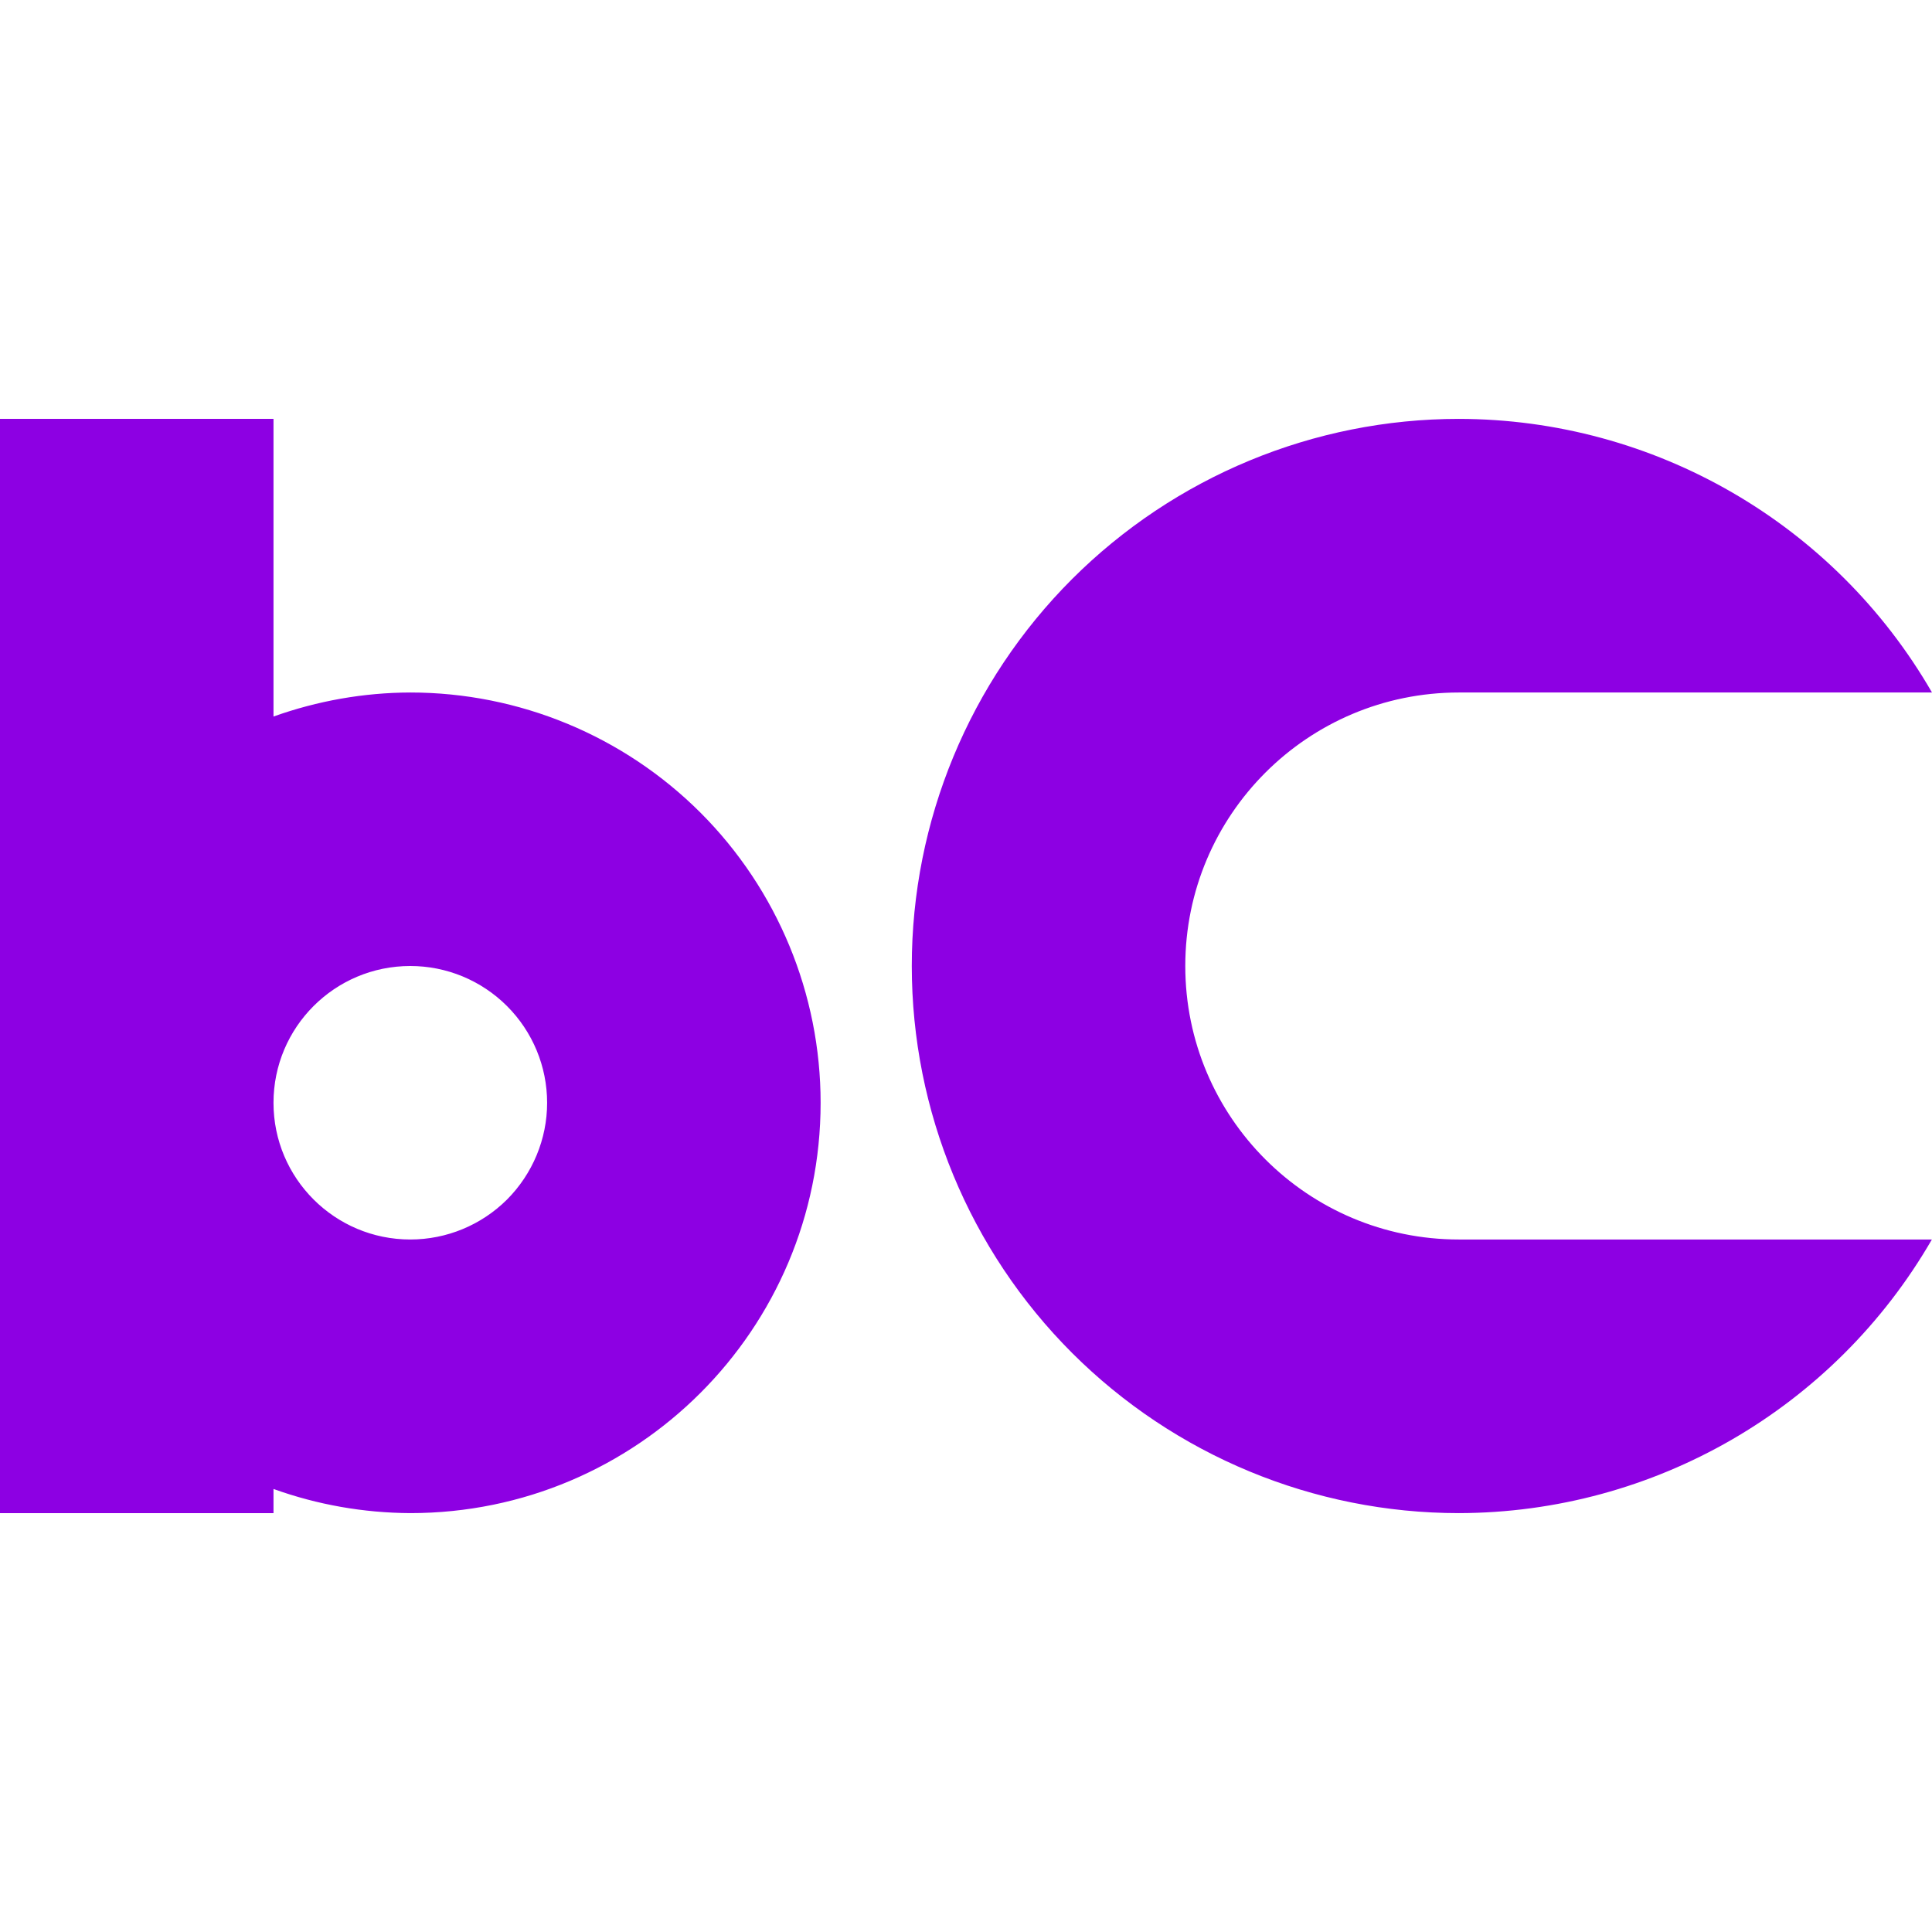 <svg xmlns="http://www.w3.org/2000/svg" width="16" height="16" version="1.1">
 <defs>
   <style id="current-color-scheme" type="text/css">
   .ColorScheme-Text { color: #8d00e3; } .ColorScheme-Highlight { color:#5294e2; }
  </style>
  <linearGradient id="arrongin" x1="0%" x2="0%" y1="0%" y2="100%">
   <stop offset="0%" style="stop-color:#dd9b44; stop-opacity:1"/>
   <stop offset="100%" style="stop-color:#ad6c16; stop-opacity:1"/>
  </linearGradient>
  <linearGradient id="aurora" x1="0%" x2="0%" y1="0%" y2="100%">
   <stop offset="0%" style="stop-color:#09D4DF; stop-opacity:1"/>
   <stop offset="100%" style="stop-color:#9269F4; stop-opacity:1"/>
  </linearGradient>
  <linearGradient id="cyberneon" x1="0%" x2="0%" y1="0%" y2="100%">
    <stop offset="0" style="stop-color:#0abdc6; stop-opacity:1"/>
    <stop offset="1" style="stop-color:#ea00d9; stop-opacity:1"/>
  </linearGradient>
  <linearGradient id="fitdance" x1="0%" x2="0%" y1="0%" y2="100%">
   <stop offset="0%" style="stop-color:#1AD6AB; stop-opacity:1"/>
   <stop offset="100%" style="stop-color:#329DB6; stop-opacity:1"/>
  </linearGradient>
  <linearGradient id="oomox" x1="0%" x2="0%" y1="0%" y2="100%">
   <stop offset="0%" style="stop-color:#efefe7; stop-opacity:1"/>
   <stop offset="100%" style="stop-color:#8f8f8b; stop-opacity:1"/>
  </linearGradient>
  <linearGradient id="rainblue" x1="0%" x2="0%" y1="0%" y2="100%">
   <stop offset="0%" style="stop-color:#00F260; stop-opacity:1"/>
   <stop offset="100%" style="stop-color:#0575E6; stop-opacity:1"/>
  </linearGradient>
  <linearGradient id="sunrise" x1="0%" x2="0%" y1="0%" y2="100%">
   <stop offset="0%" style="stop-color: #FF8501; stop-opacity:1"/>
   <stop offset="100%" style="stop-color: #FFCB01; stop-opacity:1"/>
  </linearGradient>
  <linearGradient id="telinkrin" x1="0%" x2="0%" y1="0%" y2="100%">
   <stop offset="0%" style="stop-color: #b2ced6; stop-opacity:1"/>
   <stop offset="100%" style="stop-color: #6da5b7; stop-opacity:1"/>
  </linearGradient>
  <linearGradient id="60spsycho" x1="0%" x2="0%" y1="0%" y2="100%">
   <stop offset="0%" style="stop-color: #df5940; stop-opacity:1"/>
   <stop offset="25%" style="stop-color: #d8d15f; stop-opacity:1"/>
   <stop offset="50%" style="stop-color: #e9882a; stop-opacity:1"/>
   <stop offset="100%" style="stop-color: #279362; stop-opacity:1"/>
  </linearGradient>
  <linearGradient id="90ssummer" x1="0%" x2="0%" y1="0%" y2="100%">
   <stop offset="0%" style="stop-color: #f618c7; stop-opacity:1"/>
   <stop offset="20%" style="stop-color: #94ffab; stop-opacity:1"/>
   <stop offset="50%" style="stop-color: #fbfd54; stop-opacity:1"/>
   <stop offset="100%" style="stop-color: #0f83ae; stop-opacity:1"/>
  </linearGradient>
 </defs>
 <path fill="currentColor" class="ColorScheme-Text" d="M 0 3.469 L 0 9.133 L 0 12.531 L 2.265 12.531 L 2.265 12.331 C 2.629 12.462 3.012 12.529 3.398 12.531 C 5.275 12.531 6.796 11.009 6.796 9.133 C 6.796 8.232 6.438 7.367 5.801 6.73 C 5.163 6.093 4.299 5.735 3.398 5.735 C 3.012 5.736 2.629 5.804 2.265 5.934 L 2.265 3.469 L 0 3.469 Z M 12.082 3.469 C 10.88 3.469 9.728 3.947 8.878 4.796 C 8.028 5.646 7.551 6.798 7.551 8 C 7.551 9.202 8.028 10.354 8.878 11.204 C 9.728 12.053 10.88 12.531 12.082 12.531 C 13.698 12.528 15.19 11.665 15.999 10.265 L 12.082 10.265 C 10.83 10.265 9.816 9.251 9.816 8 C 9.816 6.749 10.83 5.735 12.082 5.735 L 16 5.735 C 15.192 4.335 13.698 3.471 12.082 3.469 Z M 3.398 8 C 3.698 8 3.986 8.119 4.199 8.332 C 4.411 8.544 4.531 8.832 4.531 9.133 C 4.531 9.433 4.411 9.721 4.199 9.934 C 3.986 10.146 3.698 10.265 3.398 10.265 C 2.772 10.265 2.265 9.758 2.265 9.133 C 2.265 8.507 2.772 8 3.398 8 L 3.398 8 Z"/>
</svg>
